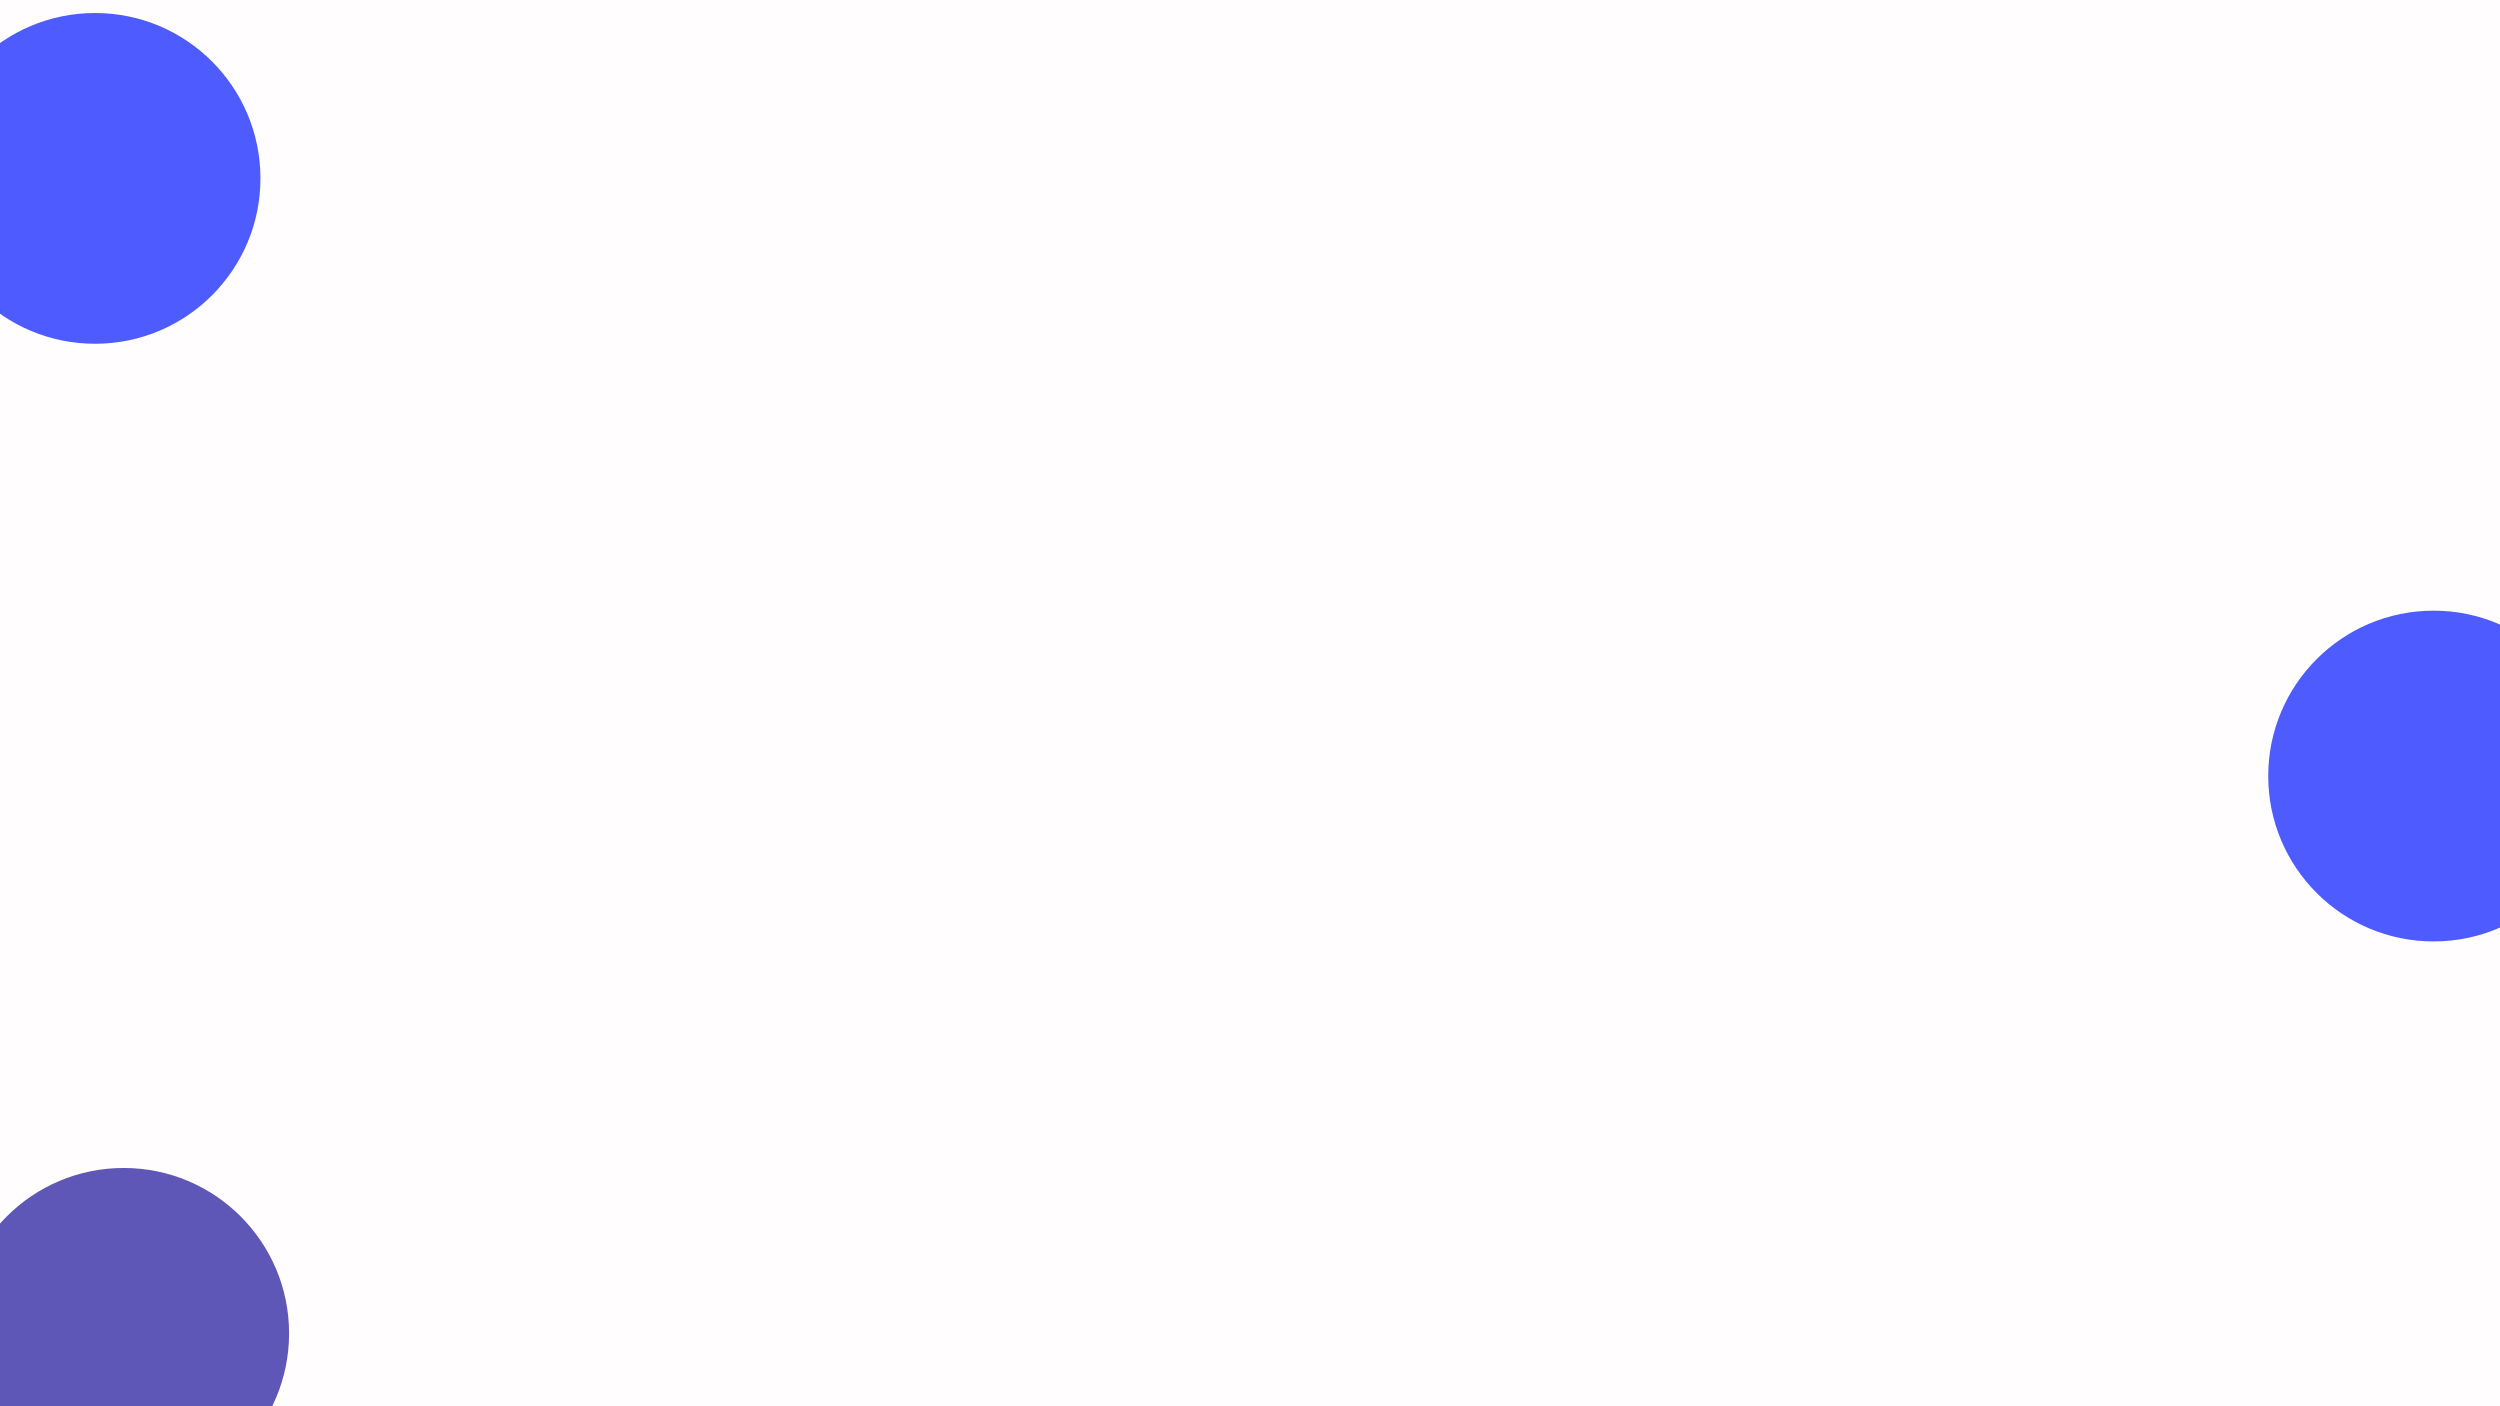 <svg width="1920" height="1080" viewBox="0 0 1920 1080" fill="none" xmlns="http://www.w3.org/2000/svg">
<g clip-path="url(#clip0_7_521)">
<rect width="1920" height="1080" fill="#FFFDFD"/>
<g filter="url(#filter0_f_7_521)">
<circle cx="73.008" cy="137.008" r="127.008" fill="#4D5BFF"/>
</g>
<g filter="url(#filter1_f_7_521)">
<circle cx="1869.01" cy="596.008" r="127.008" fill="#4D5BFF"/>
</g>
<g filter="url(#filter2_f_7_521)">
<circle cx="95.008" cy="1024.01" r="127.008" fill="#5E57B7"/>
</g>
</g>
<defs>
<filter id="filter0_f_7_521" x="-371.52" y="-307.52" width="889.056" height="889.056" filterUnits="userSpaceOnUse" color-interpolation-filters="sRGB">
<feFlood flood-opacity="0" result="BackgroundImageFix"/>
<feBlend mode="normal" in="SourceGraphic" in2="BackgroundImageFix" result="shape"/>
<feGaussianBlur stdDeviation="158.76" result="effect1_foregroundBlur_7_521"/>
</filter>
<filter id="filter1_f_7_521" x="1424.48" y="151.48" width="889.056" height="889.056" filterUnits="userSpaceOnUse" color-interpolation-filters="sRGB">
<feFlood flood-opacity="0" result="BackgroundImageFix"/>
<feBlend mode="normal" in="SourceGraphic" in2="BackgroundImageFix" result="shape"/>
<feGaussianBlur stdDeviation="158.76" result="effect1_foregroundBlur_7_521"/>
</filter>
<filter id="filter2_f_7_521" x="-349.52" y="579.48" width="889.056" height="889.056" filterUnits="userSpaceOnUse" color-interpolation-filters="sRGB">
<feFlood flood-opacity="0" result="BackgroundImageFix"/>
<feBlend mode="normal" in="SourceGraphic" in2="BackgroundImageFix" result="shape"/>
<feGaussianBlur stdDeviation="158.76" result="effect1_foregroundBlur_7_521"/>
</filter>
<clipPath id="clip0_7_521">
<rect width="1920" height="1080" fill="white"/>
</clipPath>
</defs>
</svg>
